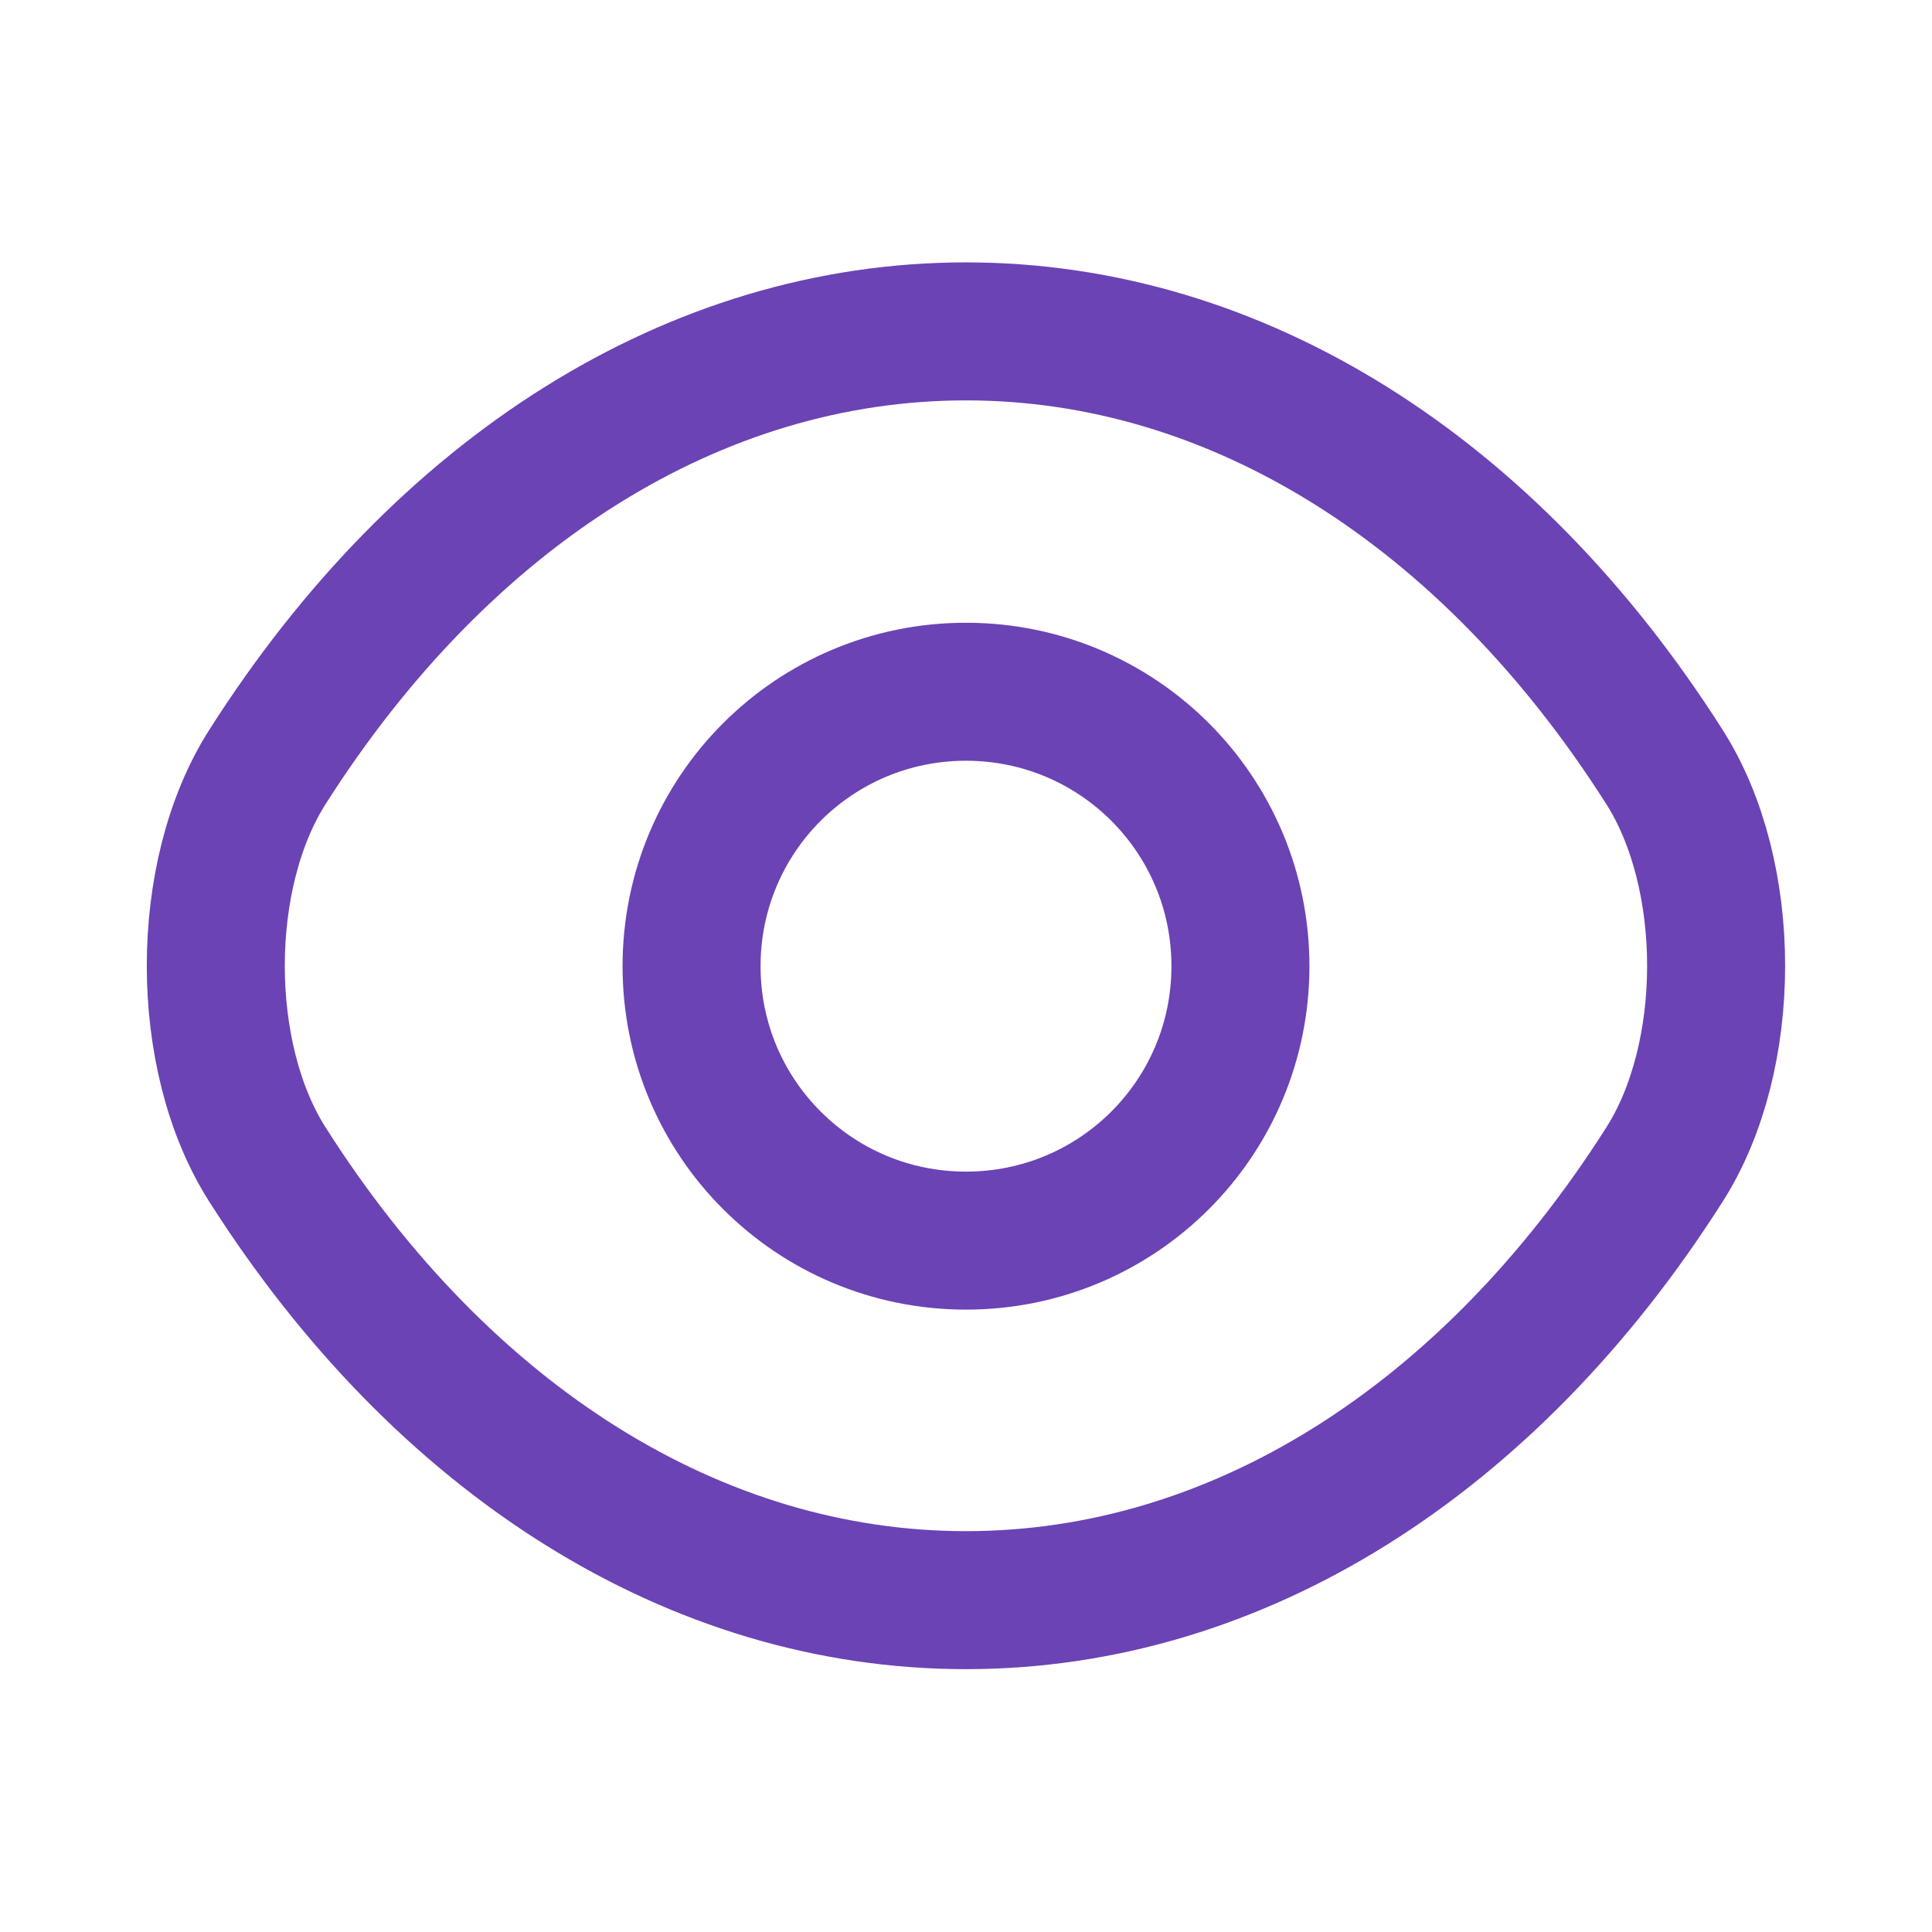 <svg width="21" height="21" viewBox="0 0 21 21" fill="none" xmlns="http://www.w3.org/2000/svg">
<path d="M13.483 10.502C13.483 12.152 12.15 13.485 10.5 13.485C8.85 13.485 7.517 12.152 7.517 10.502C7.517 8.852 8.85 7.519 10.5 7.519C12.15 7.519 13.483 8.852 13.483 10.502Z" stroke="#6B43B5" stroke-width="1.5" stroke-linecap="round" stroke-linejoin="round"/>
<path d="M10.5 17.393C13.441 17.393 16.183 15.66 18.091 12.66C18.841 11.485 18.841 9.51 18.091 8.335C16.183 5.335 13.441 3.602 10.5 3.602C7.558 3.602 4.817 5.335 2.908 8.335C2.158 9.51 2.158 11.485 2.908 12.66C4.817 15.66 7.558 17.393 10.5 17.393Z" stroke="#6B43B5" stroke-width="1.5" stroke-linecap="round" stroke-linejoin="round"/>
</svg>
